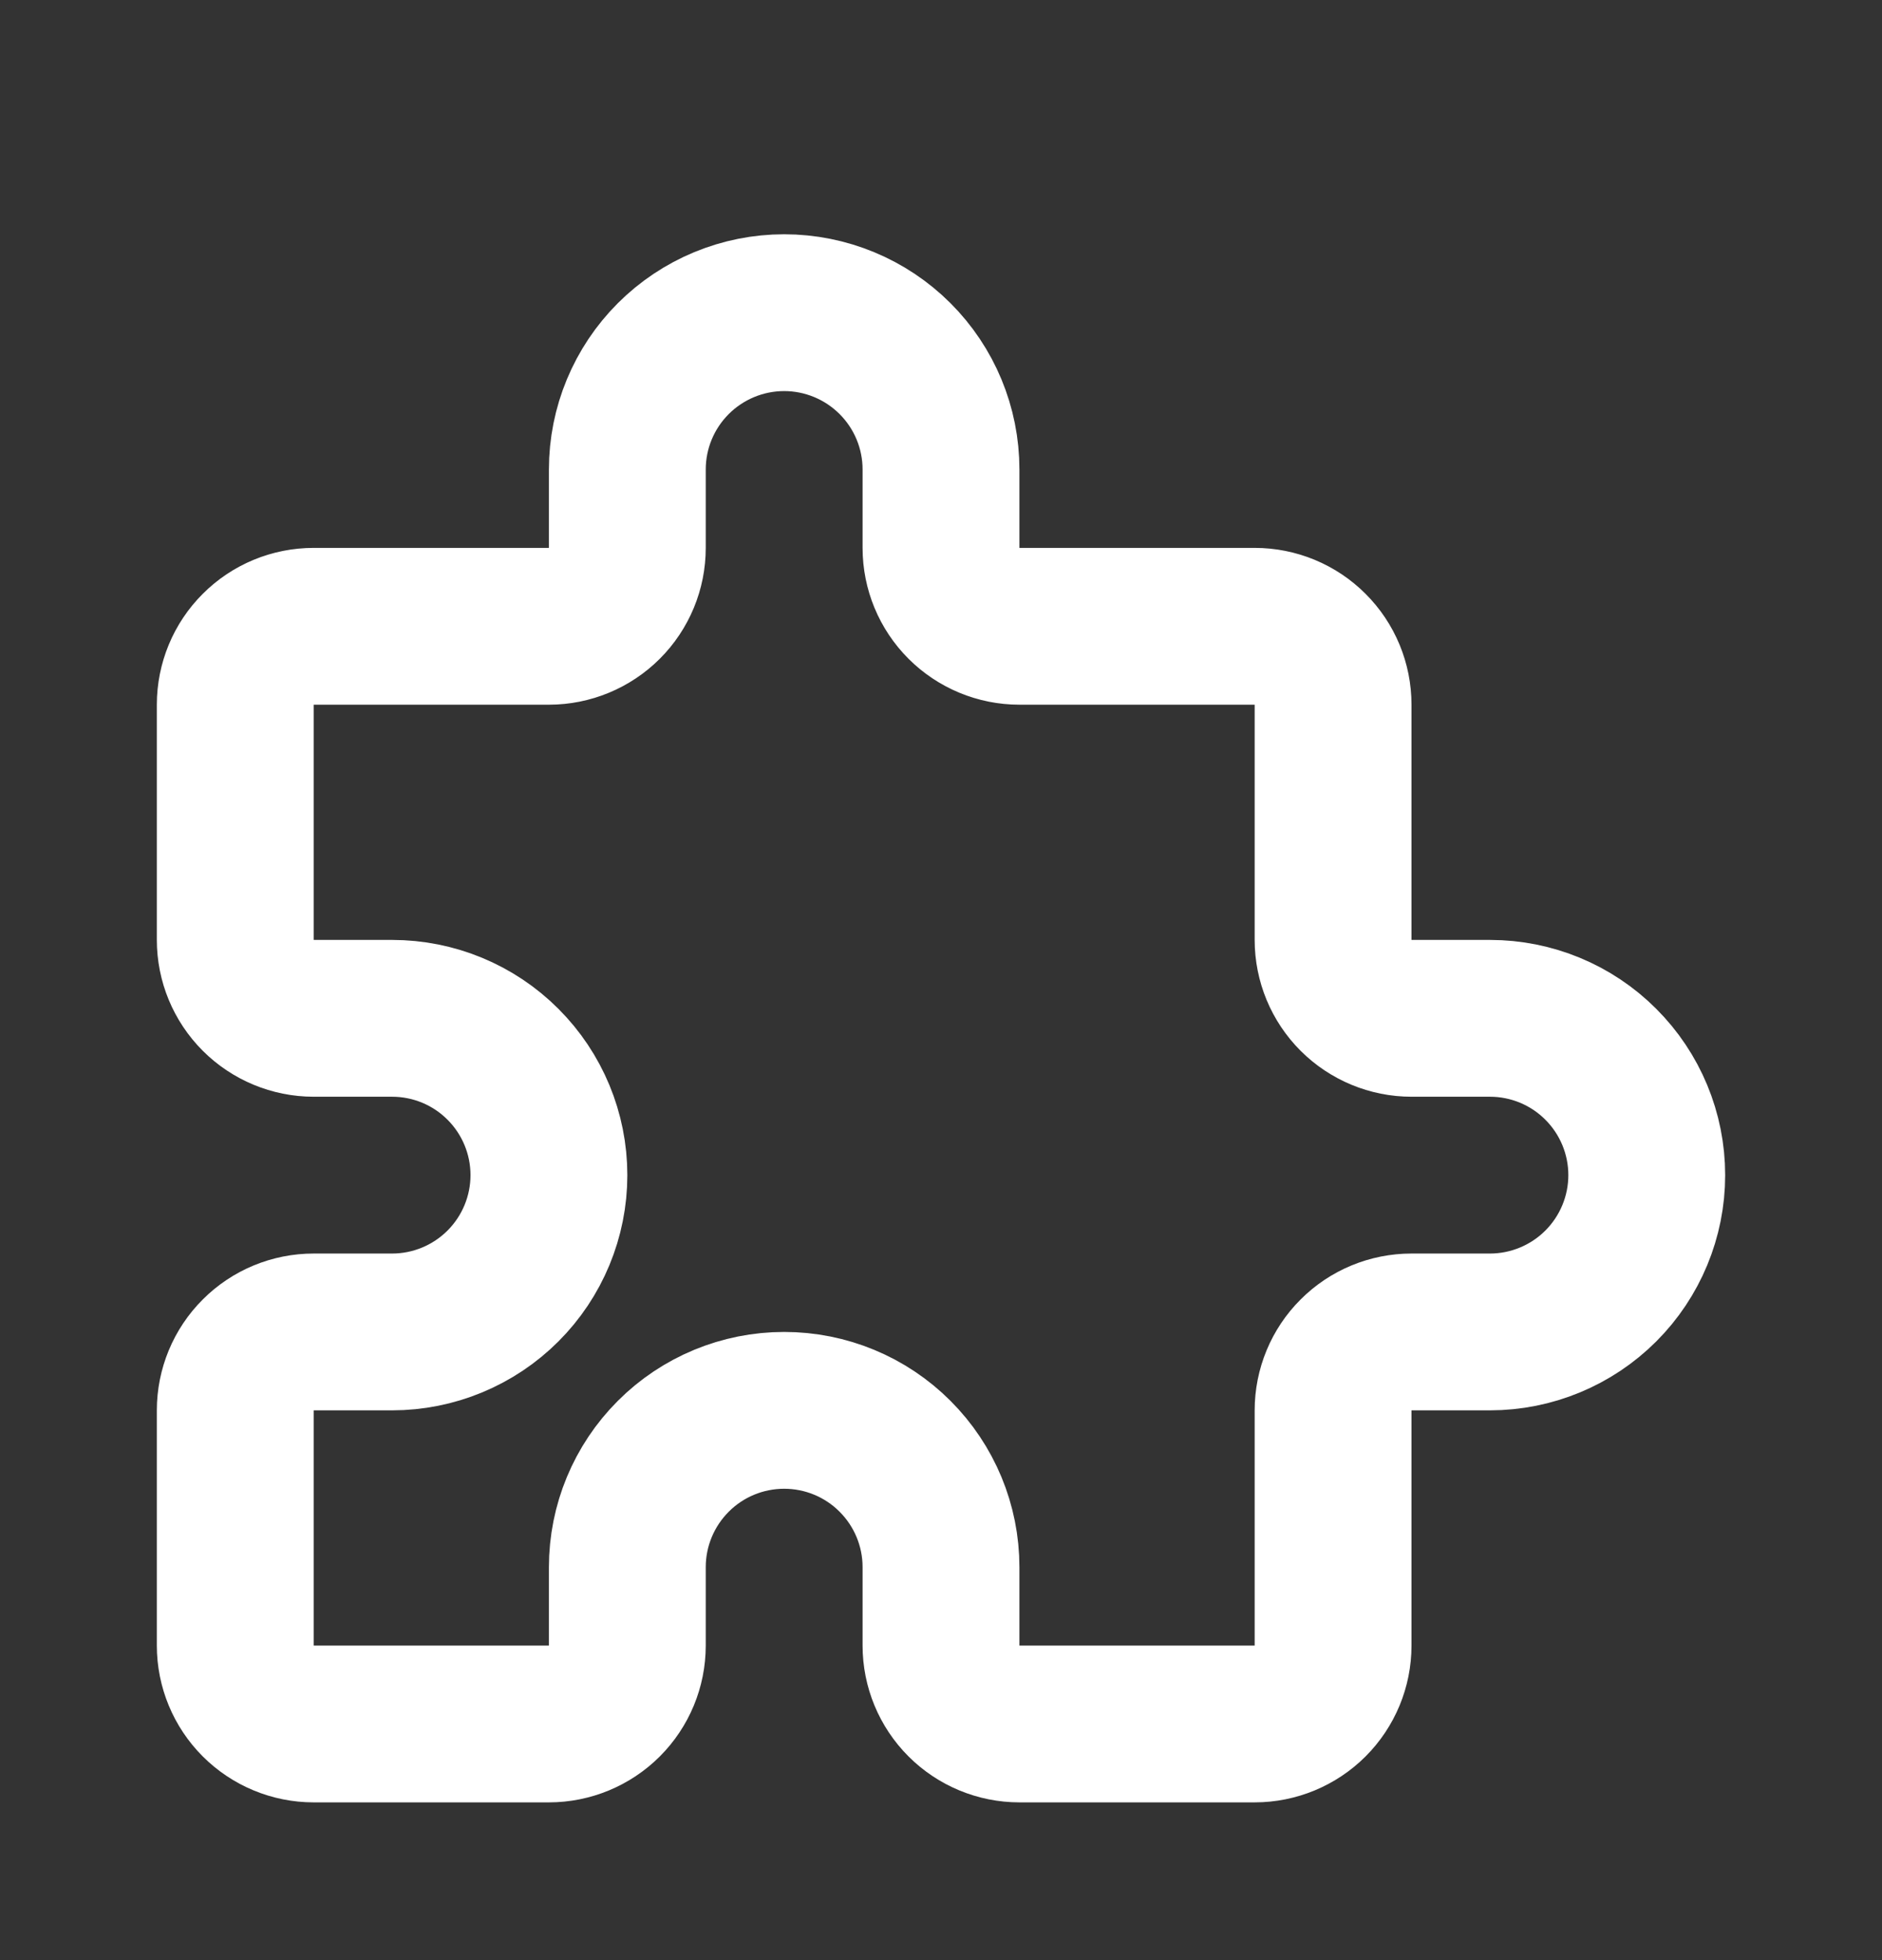 <svg width="24" height="25" viewBox="0 0 24 25" fill="none" xmlns="http://www.w3.org/2000/svg">
<rect x="0" y="0" width="24" height="25" fill="#333333" stroke="none"/>
<g clip-path="url(#clip0_2606_178839)">
<path d="M4 7.988H7C7.265 7.988 7.52 7.882 7.707 7.695C7.895 7.507 8 7.253 8 6.988V5.988C8 5.457 8.211 4.949 8.586 4.574C8.961 4.199 9.47 3.988 10 3.988C10.53 3.988 11.039 4.199 11.414 4.574C11.789 4.949 12 5.457 12 5.988V6.988C12 7.253 12.105 7.507 12.293 7.695C12.48 7.882 12.735 7.988 13 7.988H16C16.265 7.988 16.52 8.093 16.707 8.281C16.895 8.468 17 8.723 17 8.988V11.988C17 12.253 17.105 12.507 17.293 12.695C17.48 12.882 17.735 12.988 18 12.988H19C19.53 12.988 20.039 13.198 20.414 13.574C20.789 13.949 21 14.457 21 14.988C21 15.518 20.789 16.027 20.414 16.402C20.039 16.777 19.53 16.988 19 16.988H18C17.735 16.988 17.48 17.093 17.293 17.281C17.105 17.468 17 17.723 17 17.988V20.988C17 21.253 16.895 21.507 16.707 21.695C16.52 21.882 16.265 21.988 16 21.988H13C12.735 21.988 12.48 21.882 12.293 21.695C12.105 21.507 12 21.253 12 20.988V19.988C12 19.457 11.789 18.949 11.414 18.574C11.039 18.198 10.53 17.988 10 17.988C9.47 17.988 8.961 18.198 8.586 18.574C8.211 18.949 8 19.457 8 19.988V20.988C8 21.253 7.895 21.507 7.707 21.695C7.52 21.882 7.265 21.988 7 21.988H4C3.735 21.988 3.48 21.882 3.293 21.695C3.105 21.507 3 21.253 3 20.988V17.988C3 17.723 3.105 17.468 3.293 17.281C3.48 17.093 3.735 16.988 4 16.988H5C5.53 16.988 6.039 16.777 6.414 16.402C6.789 16.027 7 15.518 7 14.988C7 14.457 6.789 13.949 6.414 13.574C6.039 13.198 5.53 12.988 5 12.988H4C3.735 12.988 3.48 12.882 3.293 12.695C3.105 12.507 3 12.253 3 11.988V8.988C3 8.723 3.105 8.468 3.293 8.281C3.48 8.093 3.735 7.988 4 7.988" stroke="white" stroke-width="2" stroke-linecap="round" stroke-linejoin="round"/>
</g>
<defs>
<clipPath id="clip0_2606_178839">
<rect width="24" height="24" fill="white" transform="translate(0 0.988)"/>
</clipPath>
</defs>
</svg>
